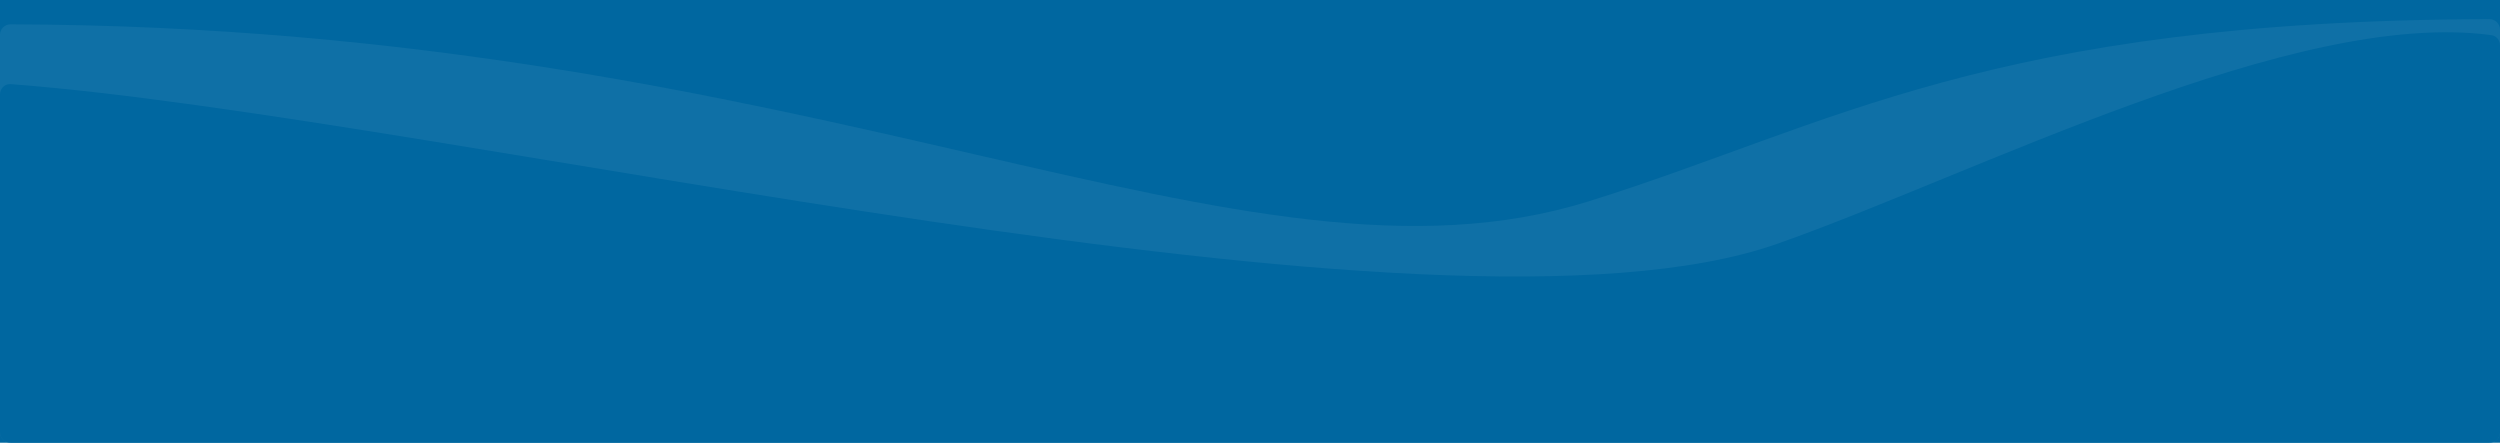 <svg width="1440" height="255" viewBox="0 0 1440 255" fill="none" xmlns="http://www.w3.org/2000/svg">
<path d="M0 0H1440V255H0V0Z" fill="#0067A0"/>
<path opacity="0.06" d="M6 255H1434C1437.31 255 1440 252.303 1440 248.989V16.999C1440 13.685 1437.21 10.999 1433.9 11.009C1145.73 11.85 1055.02 72.307 915 116C715.545 178.241 474.087 15.411 6.079 14.009C2.765 13.999 0 16.686 0 20V249C0 252.314 2.686 255 6 255Z" fill="white"/>
<path d="M6 255H1434C1437.31 255 1440 252.297 1440 248.983V26.078C1440 23.148 1437.93 20.639 1435.02 20.245C1321.53 4.843 1136.75 100.749 1023.5 140.5C827.122 209.43 260.387 67.853 6.233 48.455C2.765 48.191 0 50.955 0 54.433V249C0 252.314 2.686 255 6 255Z" fill="#0067A0"/>
</svg>
